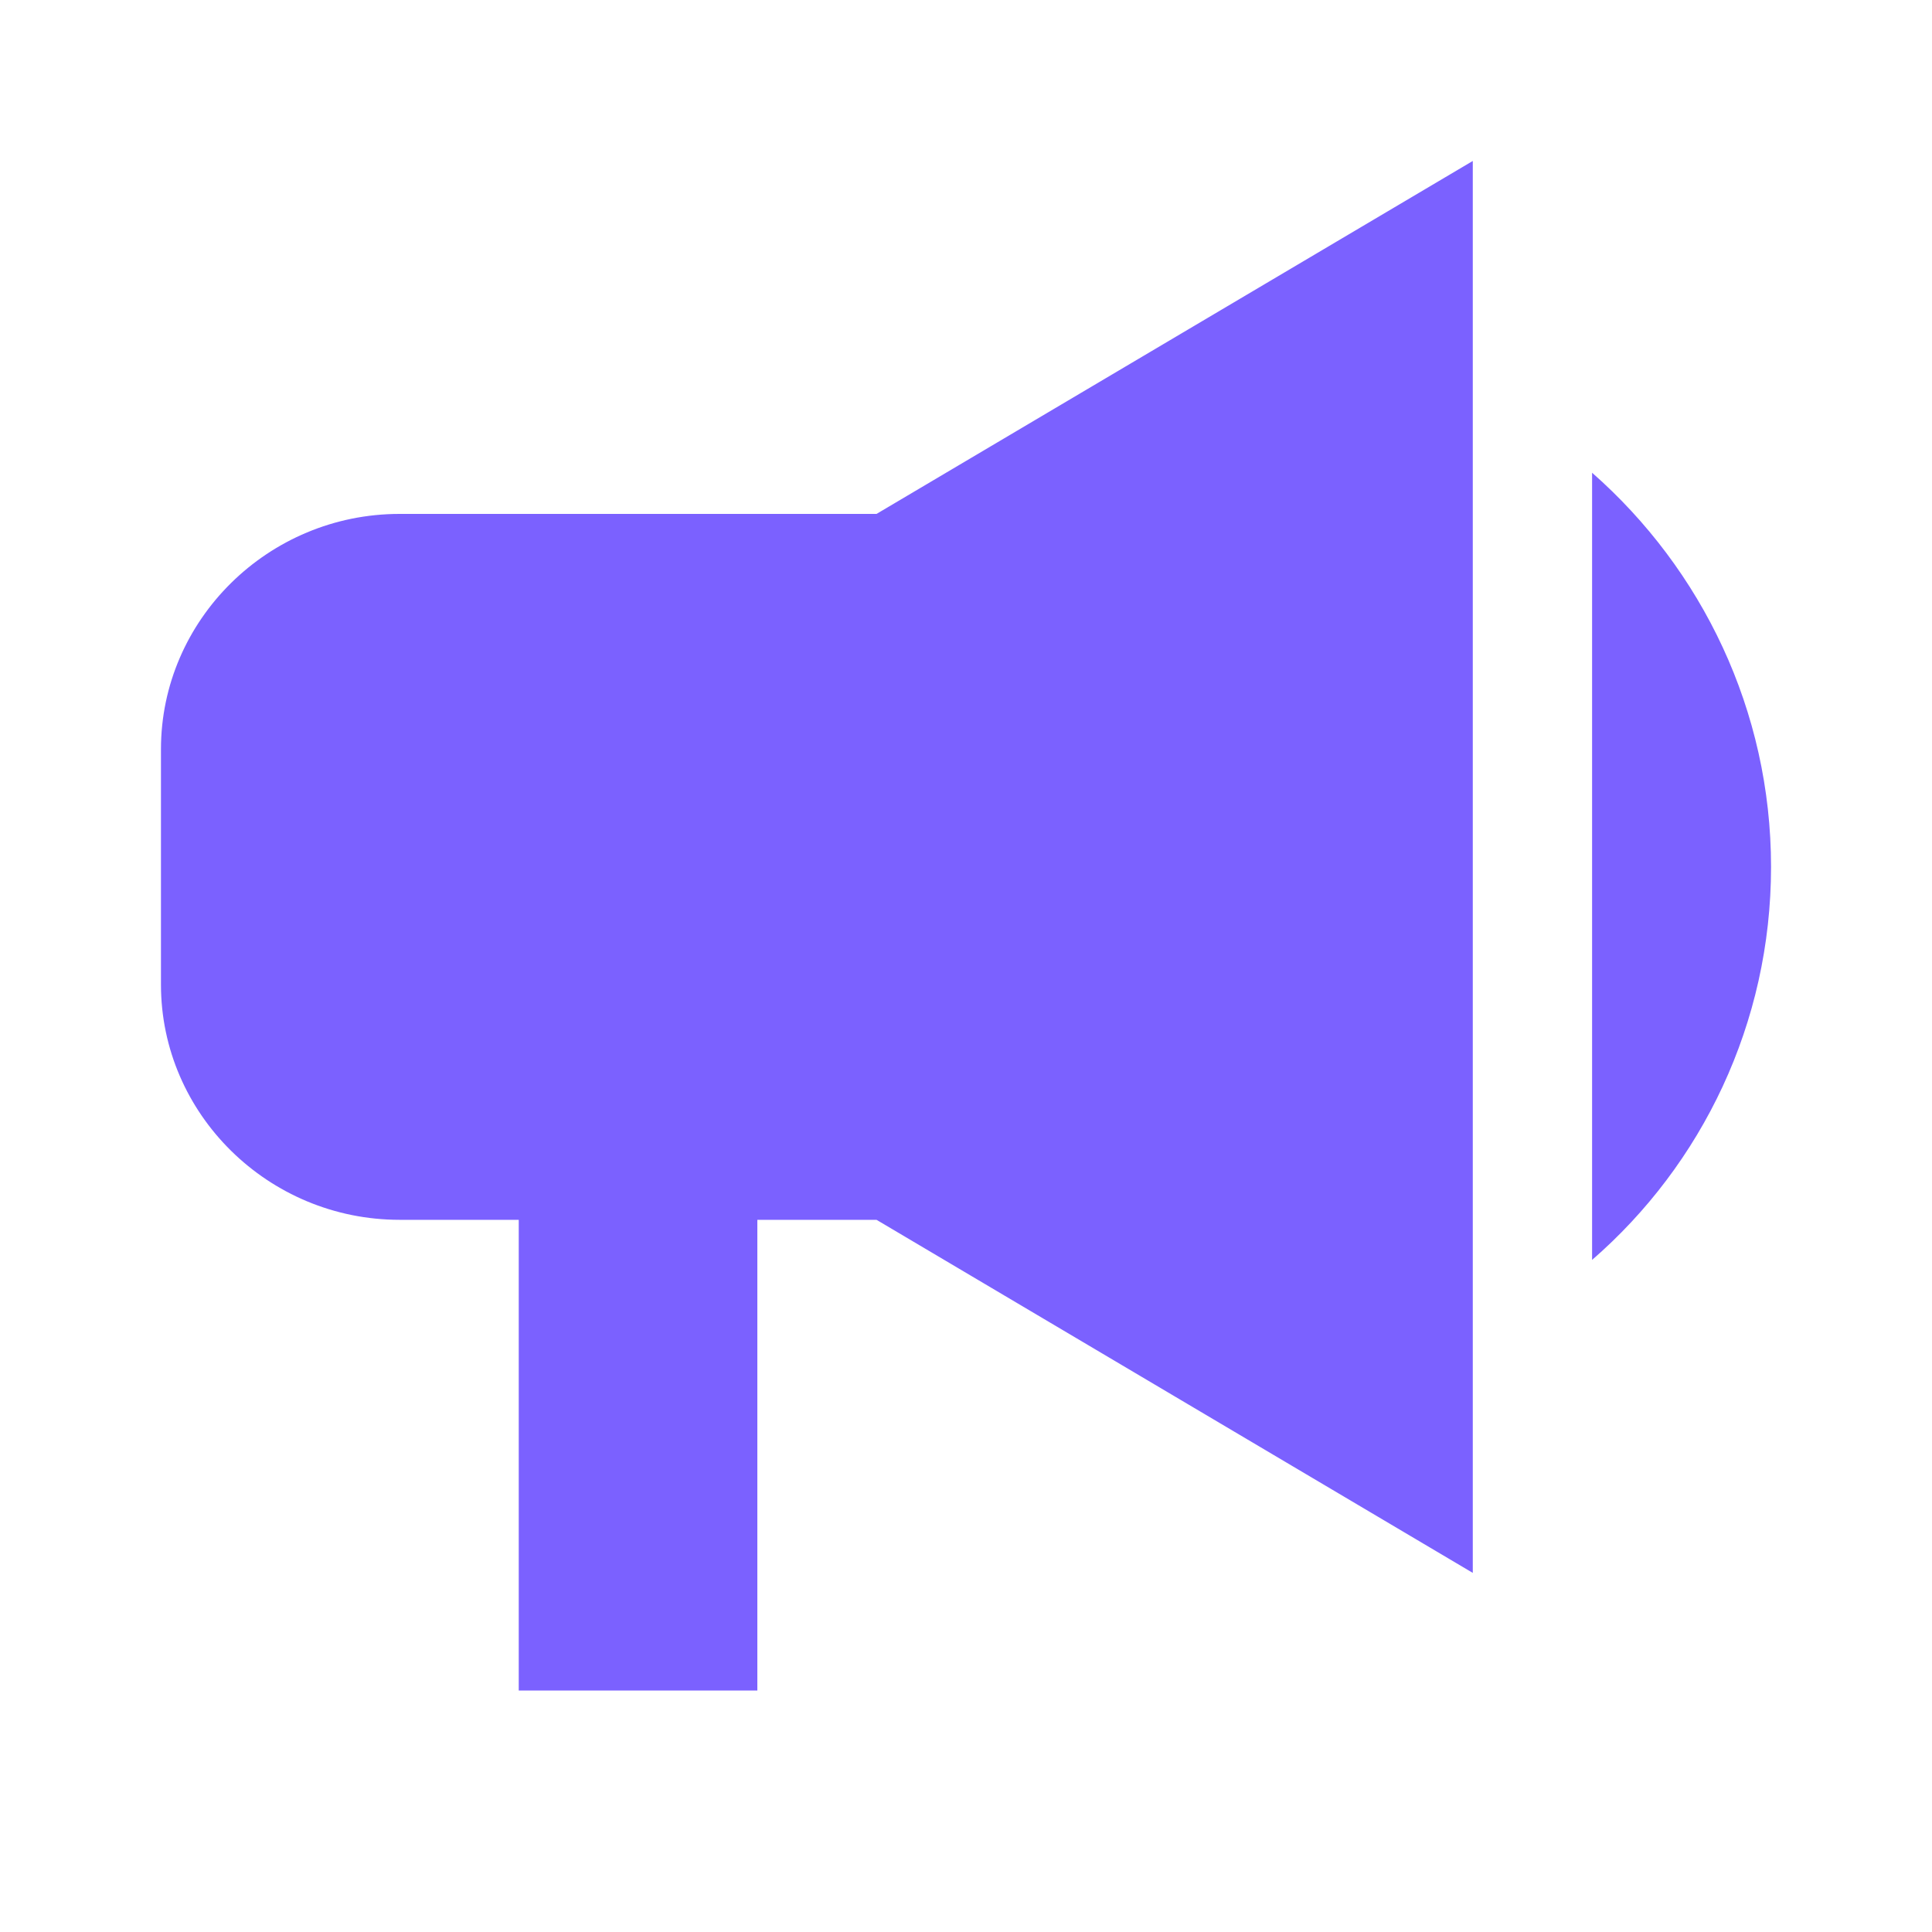 <svg width="16" height="16" viewBox="0 0 16 16" fill="none" xmlns="http://www.w3.org/2000/svg">
<path d="M3.309 4.256C2.222 4.256 1.333 5.133 1.333 6.205V8.154C1.333 9.226 2.222 10.102 3.309 10.102H4.296V14H6.272V10.102H7.259L12.197 13.026V1.333L7.259 4.256H3.309ZM14.667 7.179C14.667 5.884 14.094 4.714 13.185 3.915V10.434C14.094 9.645 14.667 8.475 14.667 7.179Z" fill="#7B61FF"/>
</svg>
